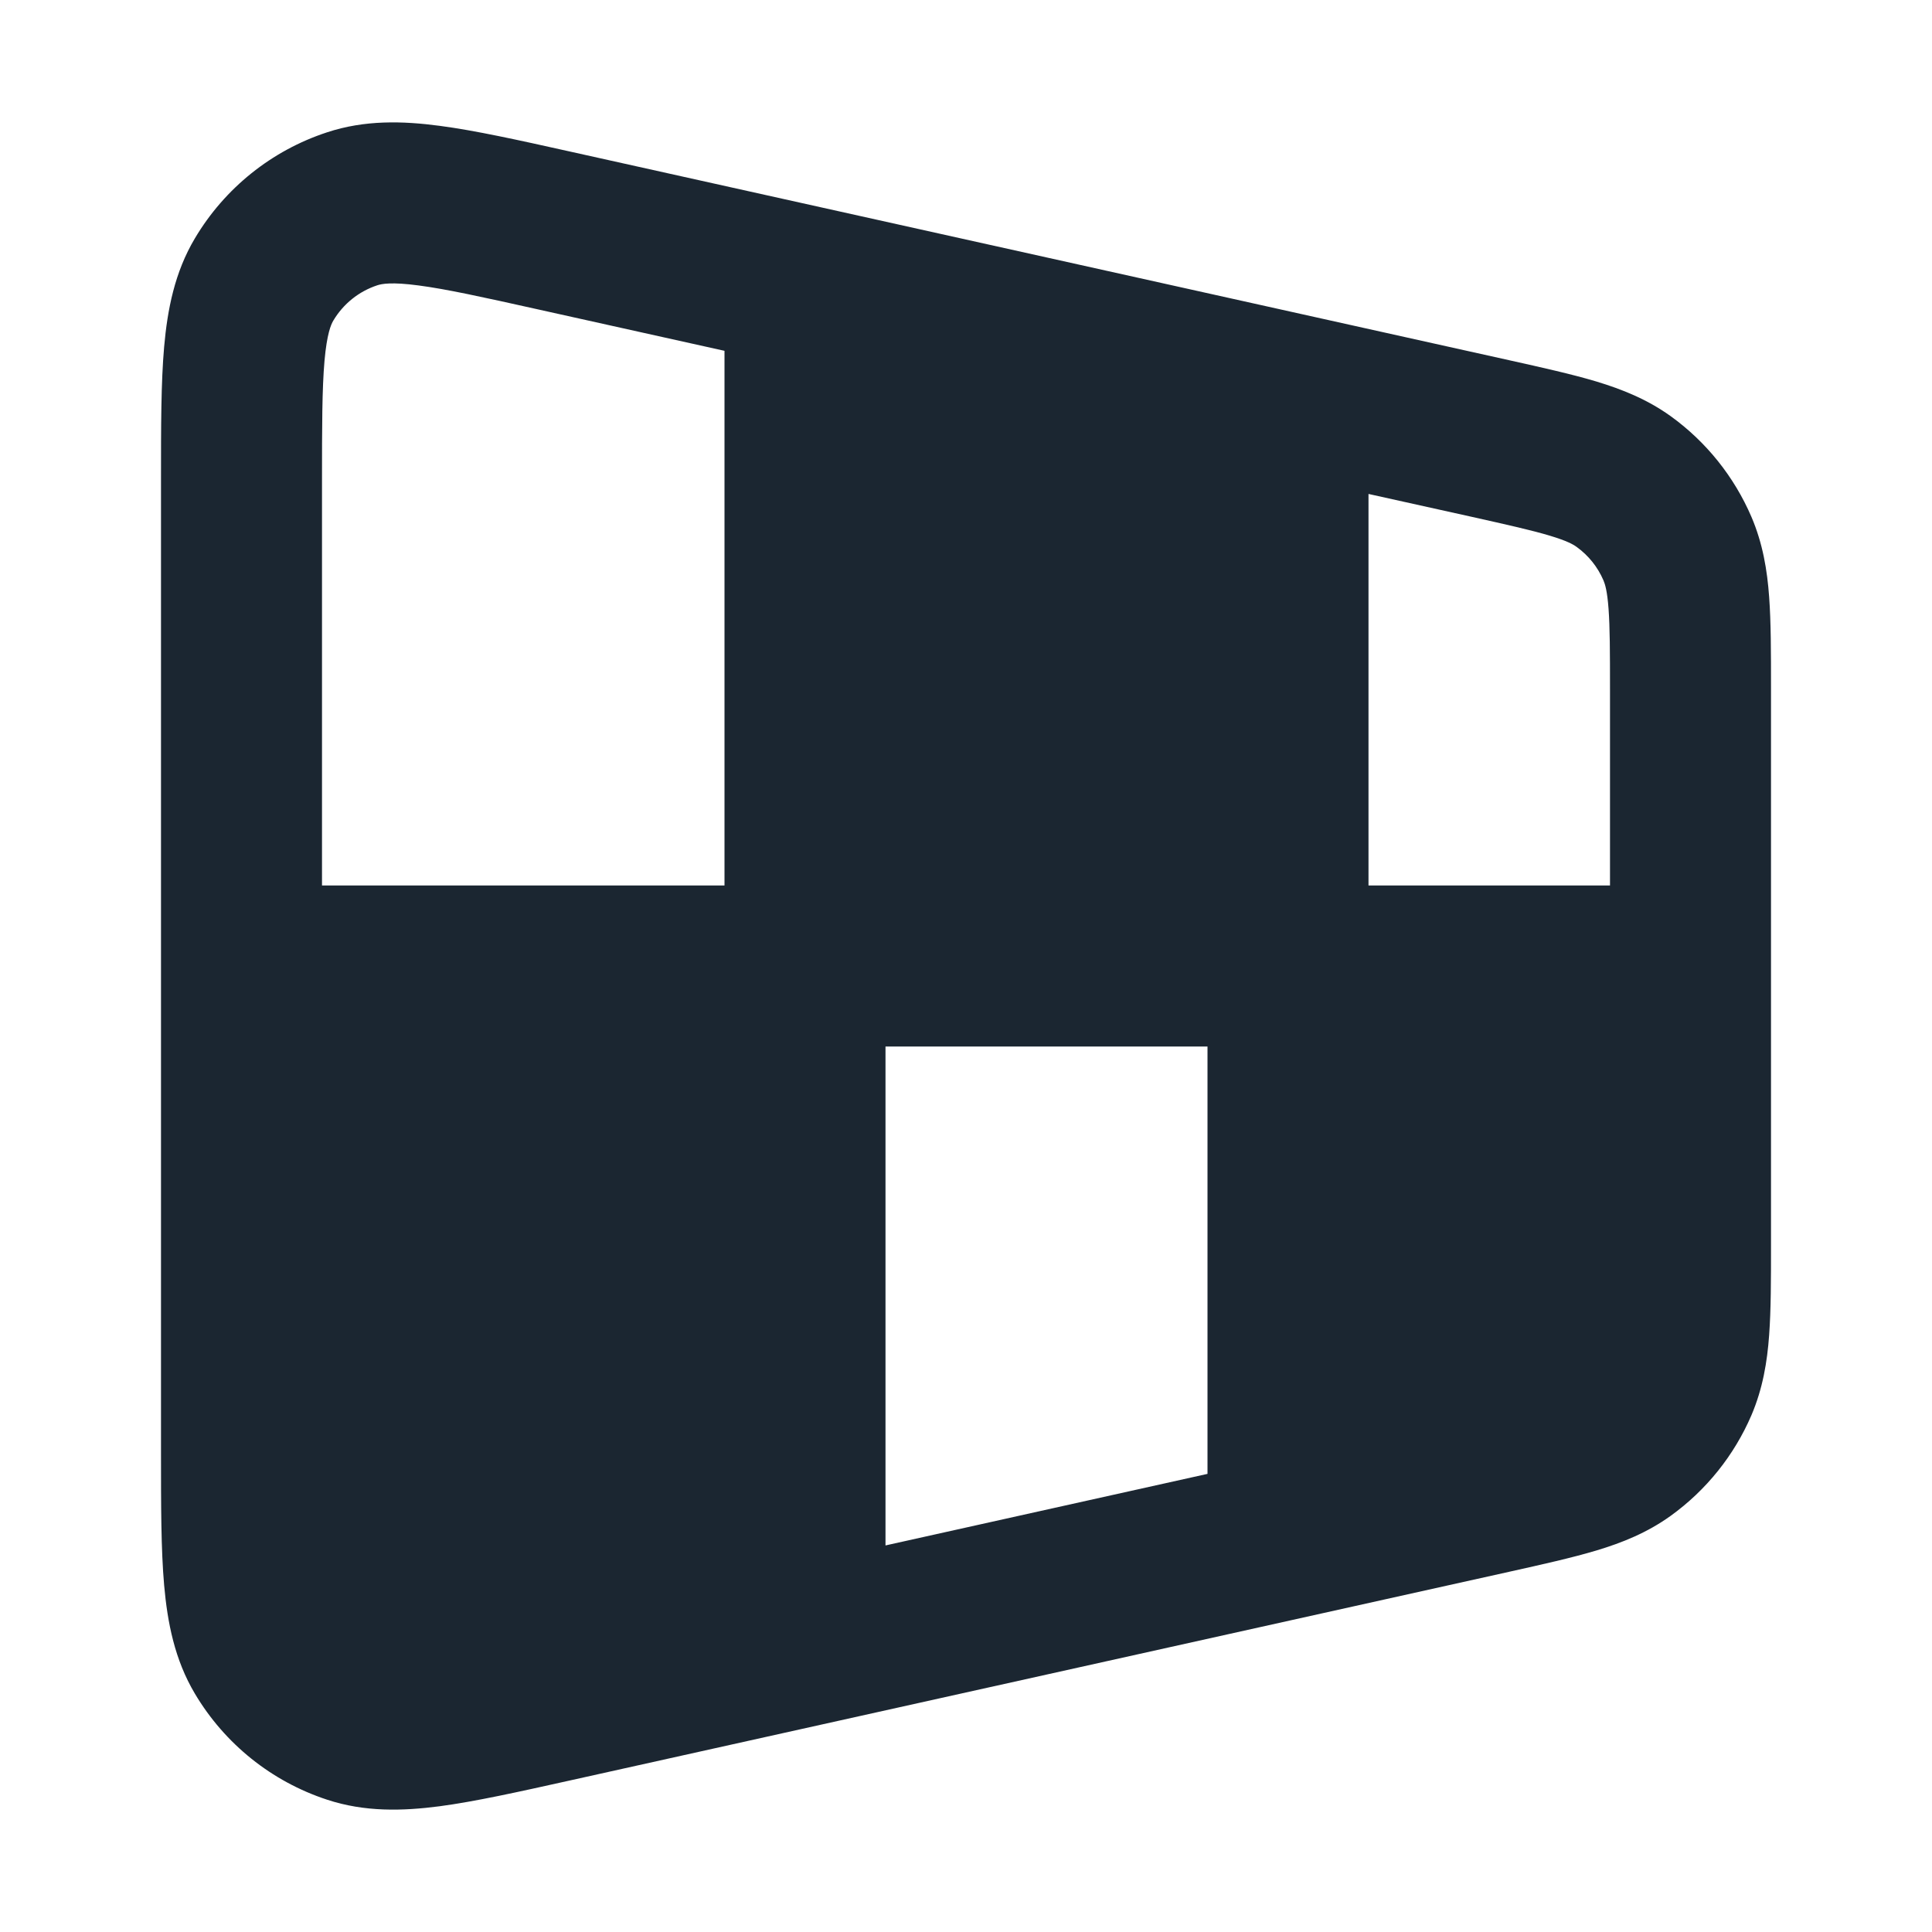 <svg width="24" height="24" viewBox="0 0 24 24" fill="none" xmlns="http://www.w3.org/2000/svg">
<path fill-rule="evenodd" clip-rule="evenodd" d="M7.069 1.88L18.744 4.474C19.163 4.567 19.529 4.649 19.83 4.739C20.15 4.836 20.462 4.96 20.754 5.17C21.195 5.488 21.542 5.921 21.757 6.421C21.898 6.751 21.953 7.082 21.977 7.416C22 7.729 22 8.104 22 8.534V15.466C22 15.896 22 16.271 21.977 16.584C21.953 16.918 21.898 17.249 21.757 17.58C21.542 18.08 21.195 18.512 20.754 18.83C20.462 19.04 20.15 19.165 19.83 19.261C19.529 19.351 19.163 19.433 18.744 19.526L7.069 22.12C6.439 22.26 5.904 22.379 5.461 22.438C5.001 22.498 4.531 22.511 4.062 22.356C3.374 22.13 2.792 21.663 2.422 21.041C2.169 20.617 2.08 20.154 2.039 19.692C2 19.248 2 18.699 2 18.054V5.946C2 5.301 2 4.752 2.039 4.308C2.08 3.846 2.169 3.383 2.422 2.959C2.792 2.337 3.374 1.87 4.062 1.644C4.531 1.489 5.001 1.502 5.461 1.563C5.904 1.621 6.439 1.74 7.069 1.88ZM9 11H4V5.989C4 5.289 4.001 4.829 4.031 4.483C4.061 4.145 4.112 4.03 4.141 3.982C4.264 3.775 4.458 3.619 4.687 3.544C4.741 3.526 4.864 3.501 5.2 3.546C5.545 3.591 5.994 3.69 6.677 3.842L9 4.358L9 11ZM11 13V19.198L15 18.309V13H11ZM20 11H17V6.136L18.277 6.419C18.738 6.522 19.032 6.588 19.254 6.655C19.464 6.718 19.543 6.763 19.584 6.793C19.732 6.899 19.847 7.043 19.919 7.21C19.939 7.257 19.966 7.344 19.982 7.563C19.999 7.794 20 8.095 20 8.567V11Z" fill="#1B2631"/>
</svg>
